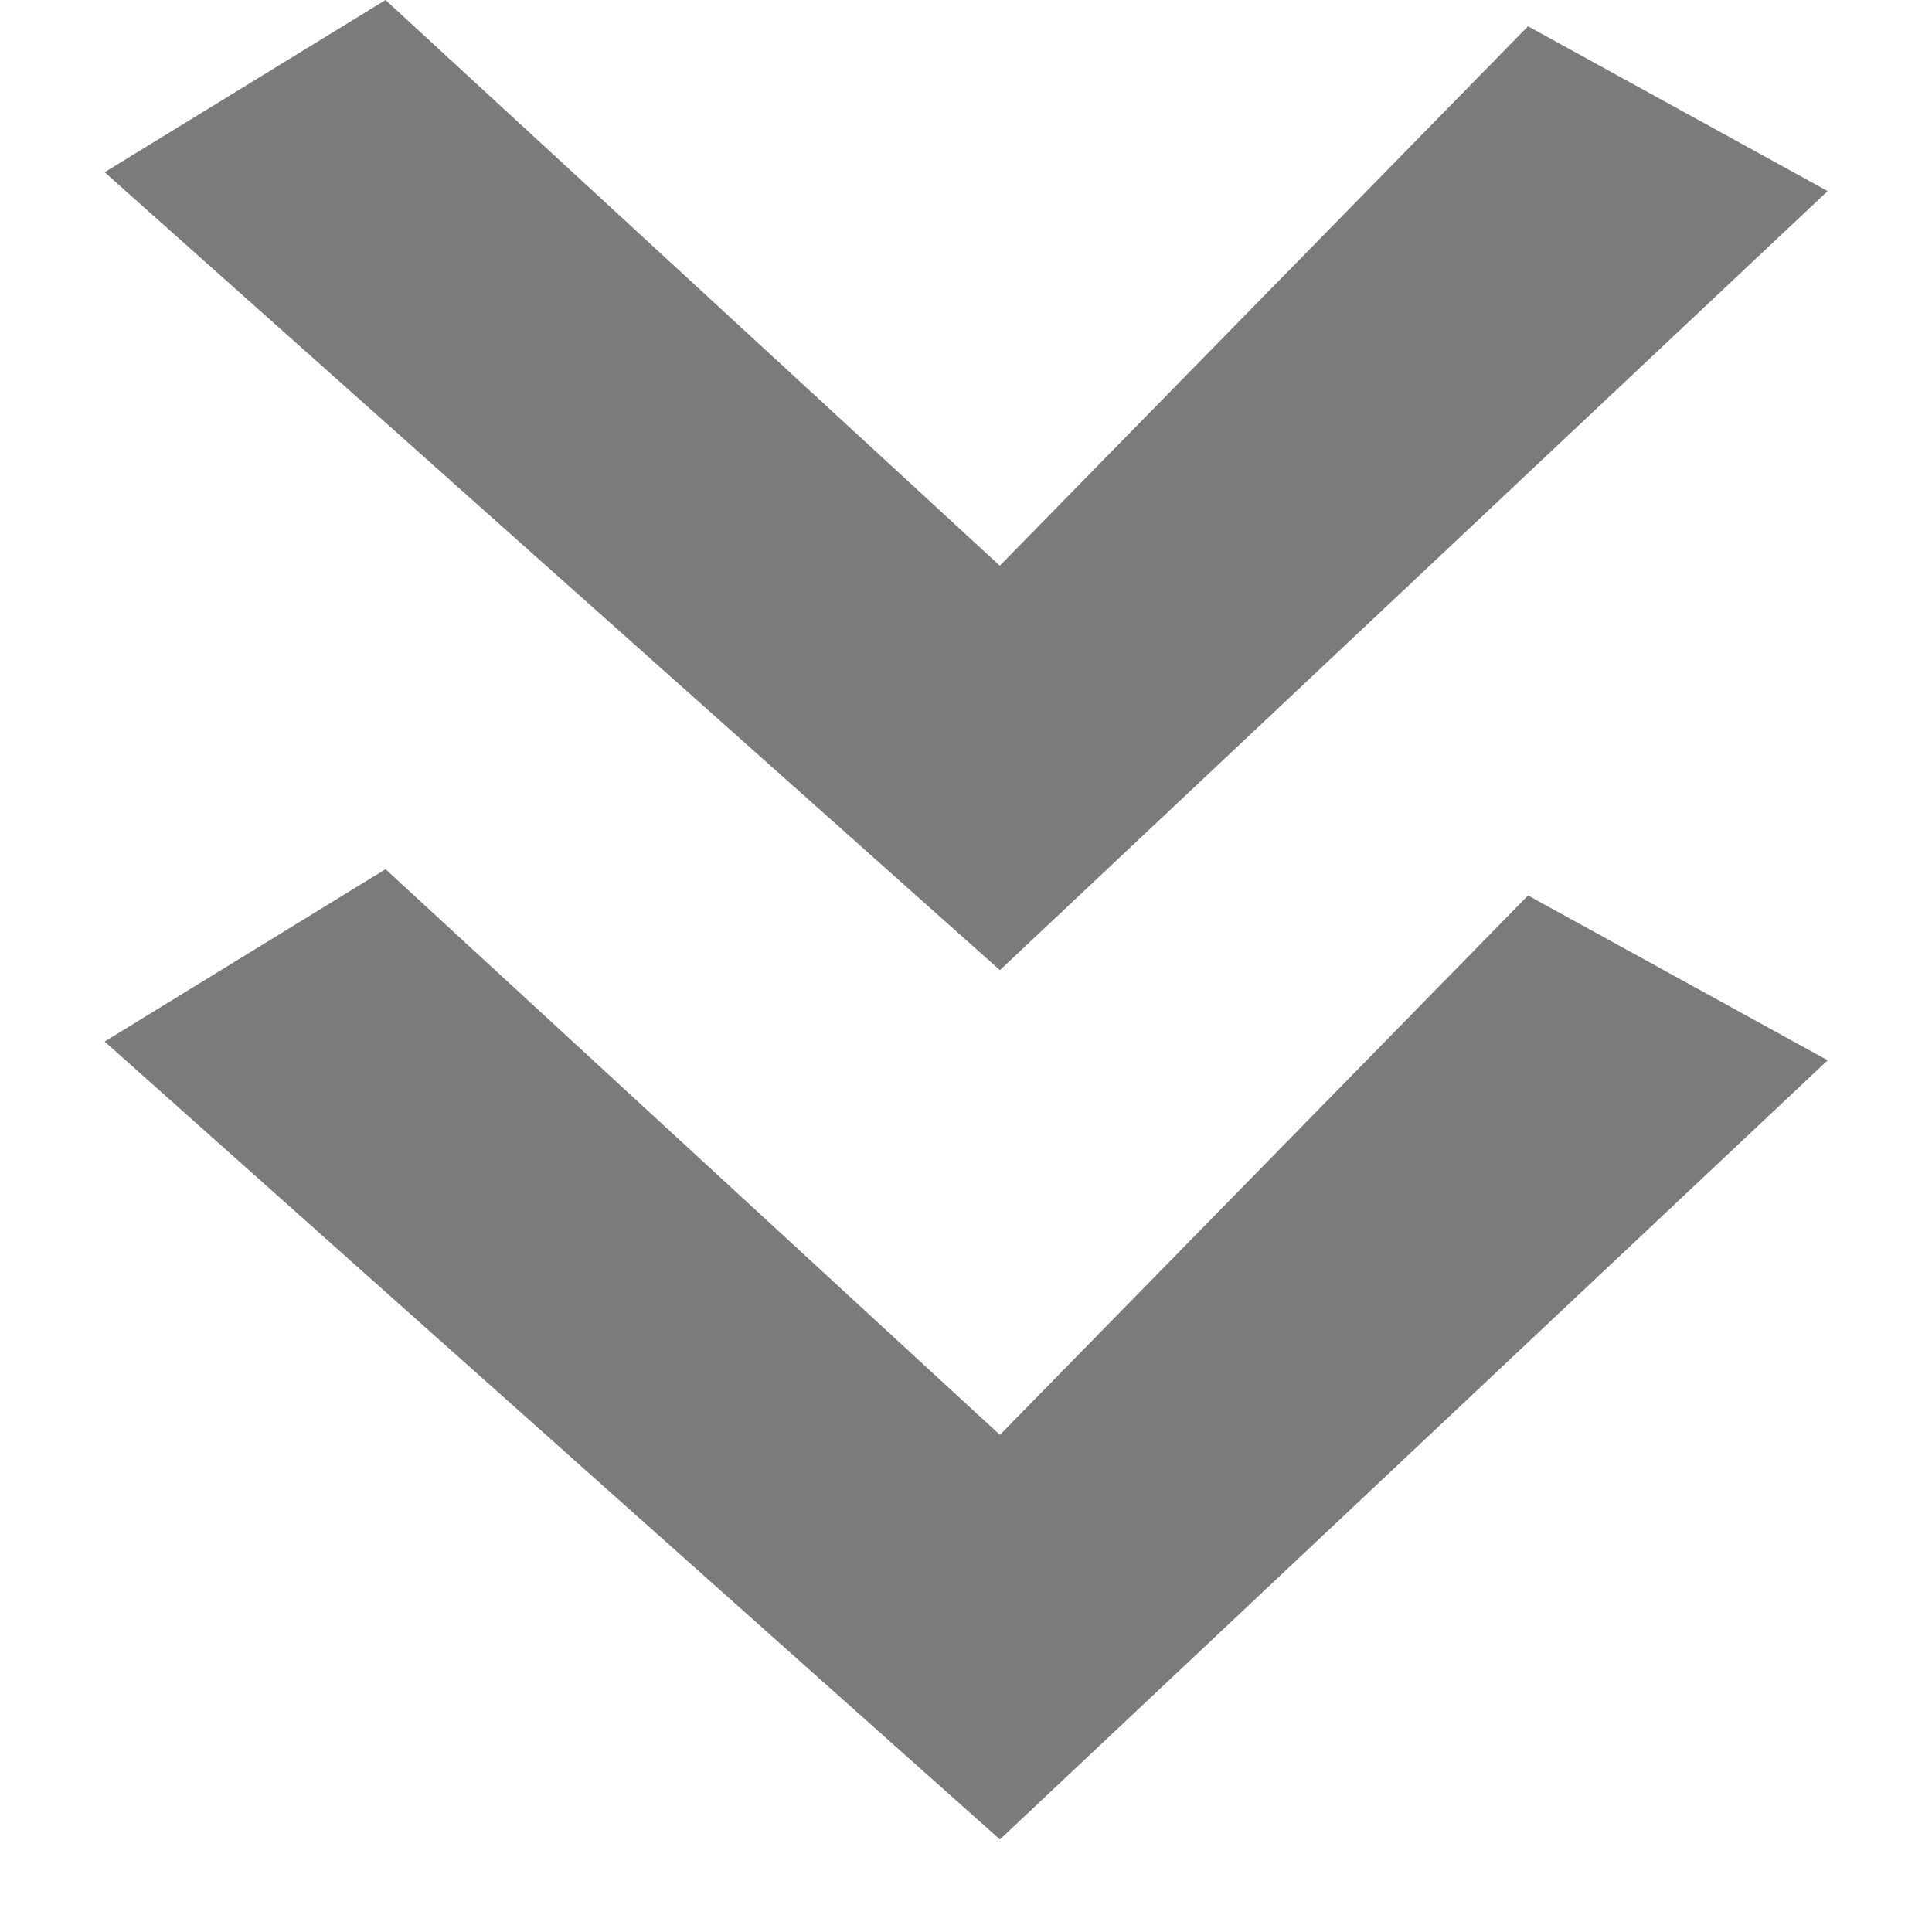 <?xml version="1.0" encoding="iso-8859-1"?>
<!-- Generator: Adobe Illustrator 16.0.0, SVG Export Plug-In . SVG Version: 6.00 Build 0)  -->
<!DOCTYPE svg PUBLIC "-//W3C//DTD SVG 1.1//EN" "http://www.w3.org/Graphics/SVG/1.1/DTD/svg11.dtd">
<svg version="1.1" id="Layer_1" xmlns="http://www.w3.org/2000/svg" xmlns:xlink="http://www.w3.org/1999/xlink" x="0px" y="0px"
	 width="20px" height="20px" viewBox="0 0 20 20" style="enable-background:new 0 0 20 20;" xml:space="preserve">
<g>
	<g>
		<path style="fill-rule:evenodd;clip-rule:evenodd;fill:#7B7B7B;" d="M18.92,1.978l-3.102-1.706l-5.468,5.584L3.991,0L1.083,1.783
			l9.268,8.26L18.92,1.978z M10.351,14.854L3.991,8.998l-2.908,1.784l9.268,8.26l8.569-8.066L15.818,9.27L10.351,14.854z"/>
	</g>
</g>
</svg>
